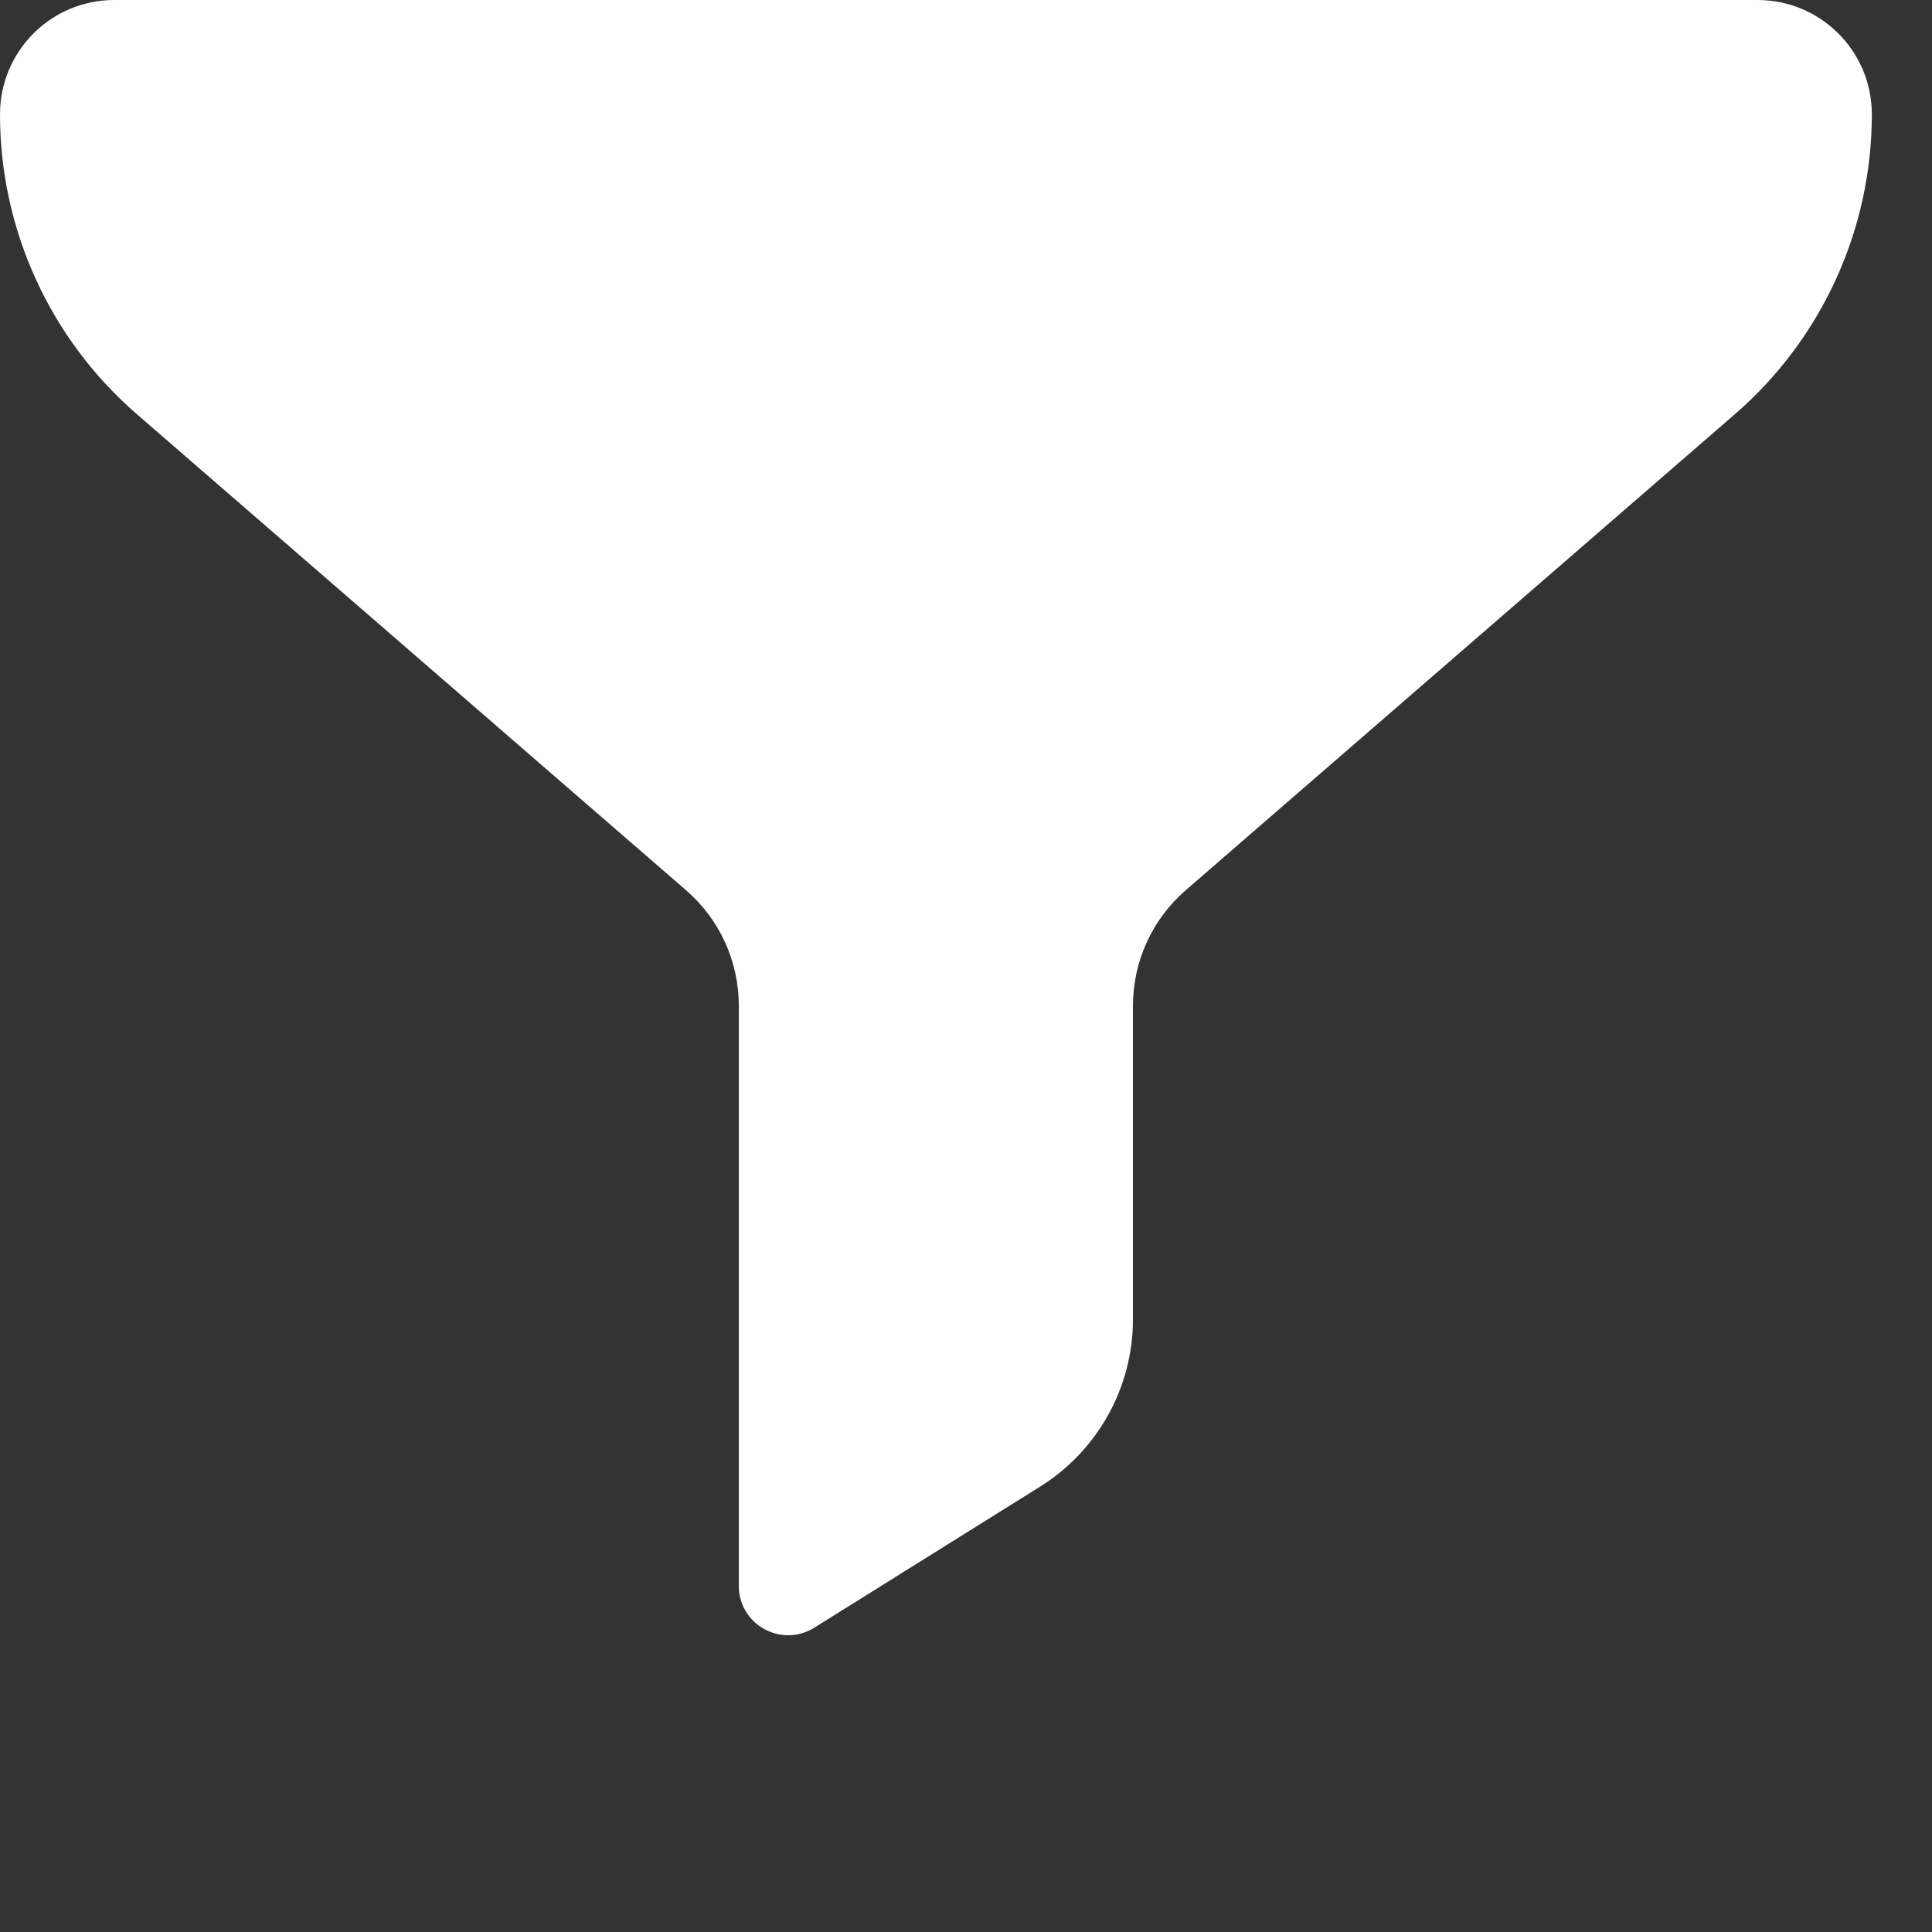 <svg viewBox="0 0 22 22" fill="none" xmlns="http://www.w3.org/2000/svg">
<rect x="0" y="0" width="22" height="22" fill="#333333" stroke="none"/>
<path d="M13.502 10.137L19.756 4.716C20.746 3.858 21.315 2.613 21.315 1.302C21.315 0.583 20.732 0 20.013 0H1.301C0.582 0 -0 0.583 -0 1.302C-0 2.613 0.568 3.858 1.558 4.716L7.812 10.137C8.195 10.468 8.413 10.948 8.413 11.453V18.059C8.413 18.5 8.898 18.768 9.272 18.535L11.846 16.927C12.502 16.516 12.901 15.797 12.901 15.024V11.453C12.901 10.948 13.12 10.468 13.502 10.137Z" fill="white"/>
</svg>
